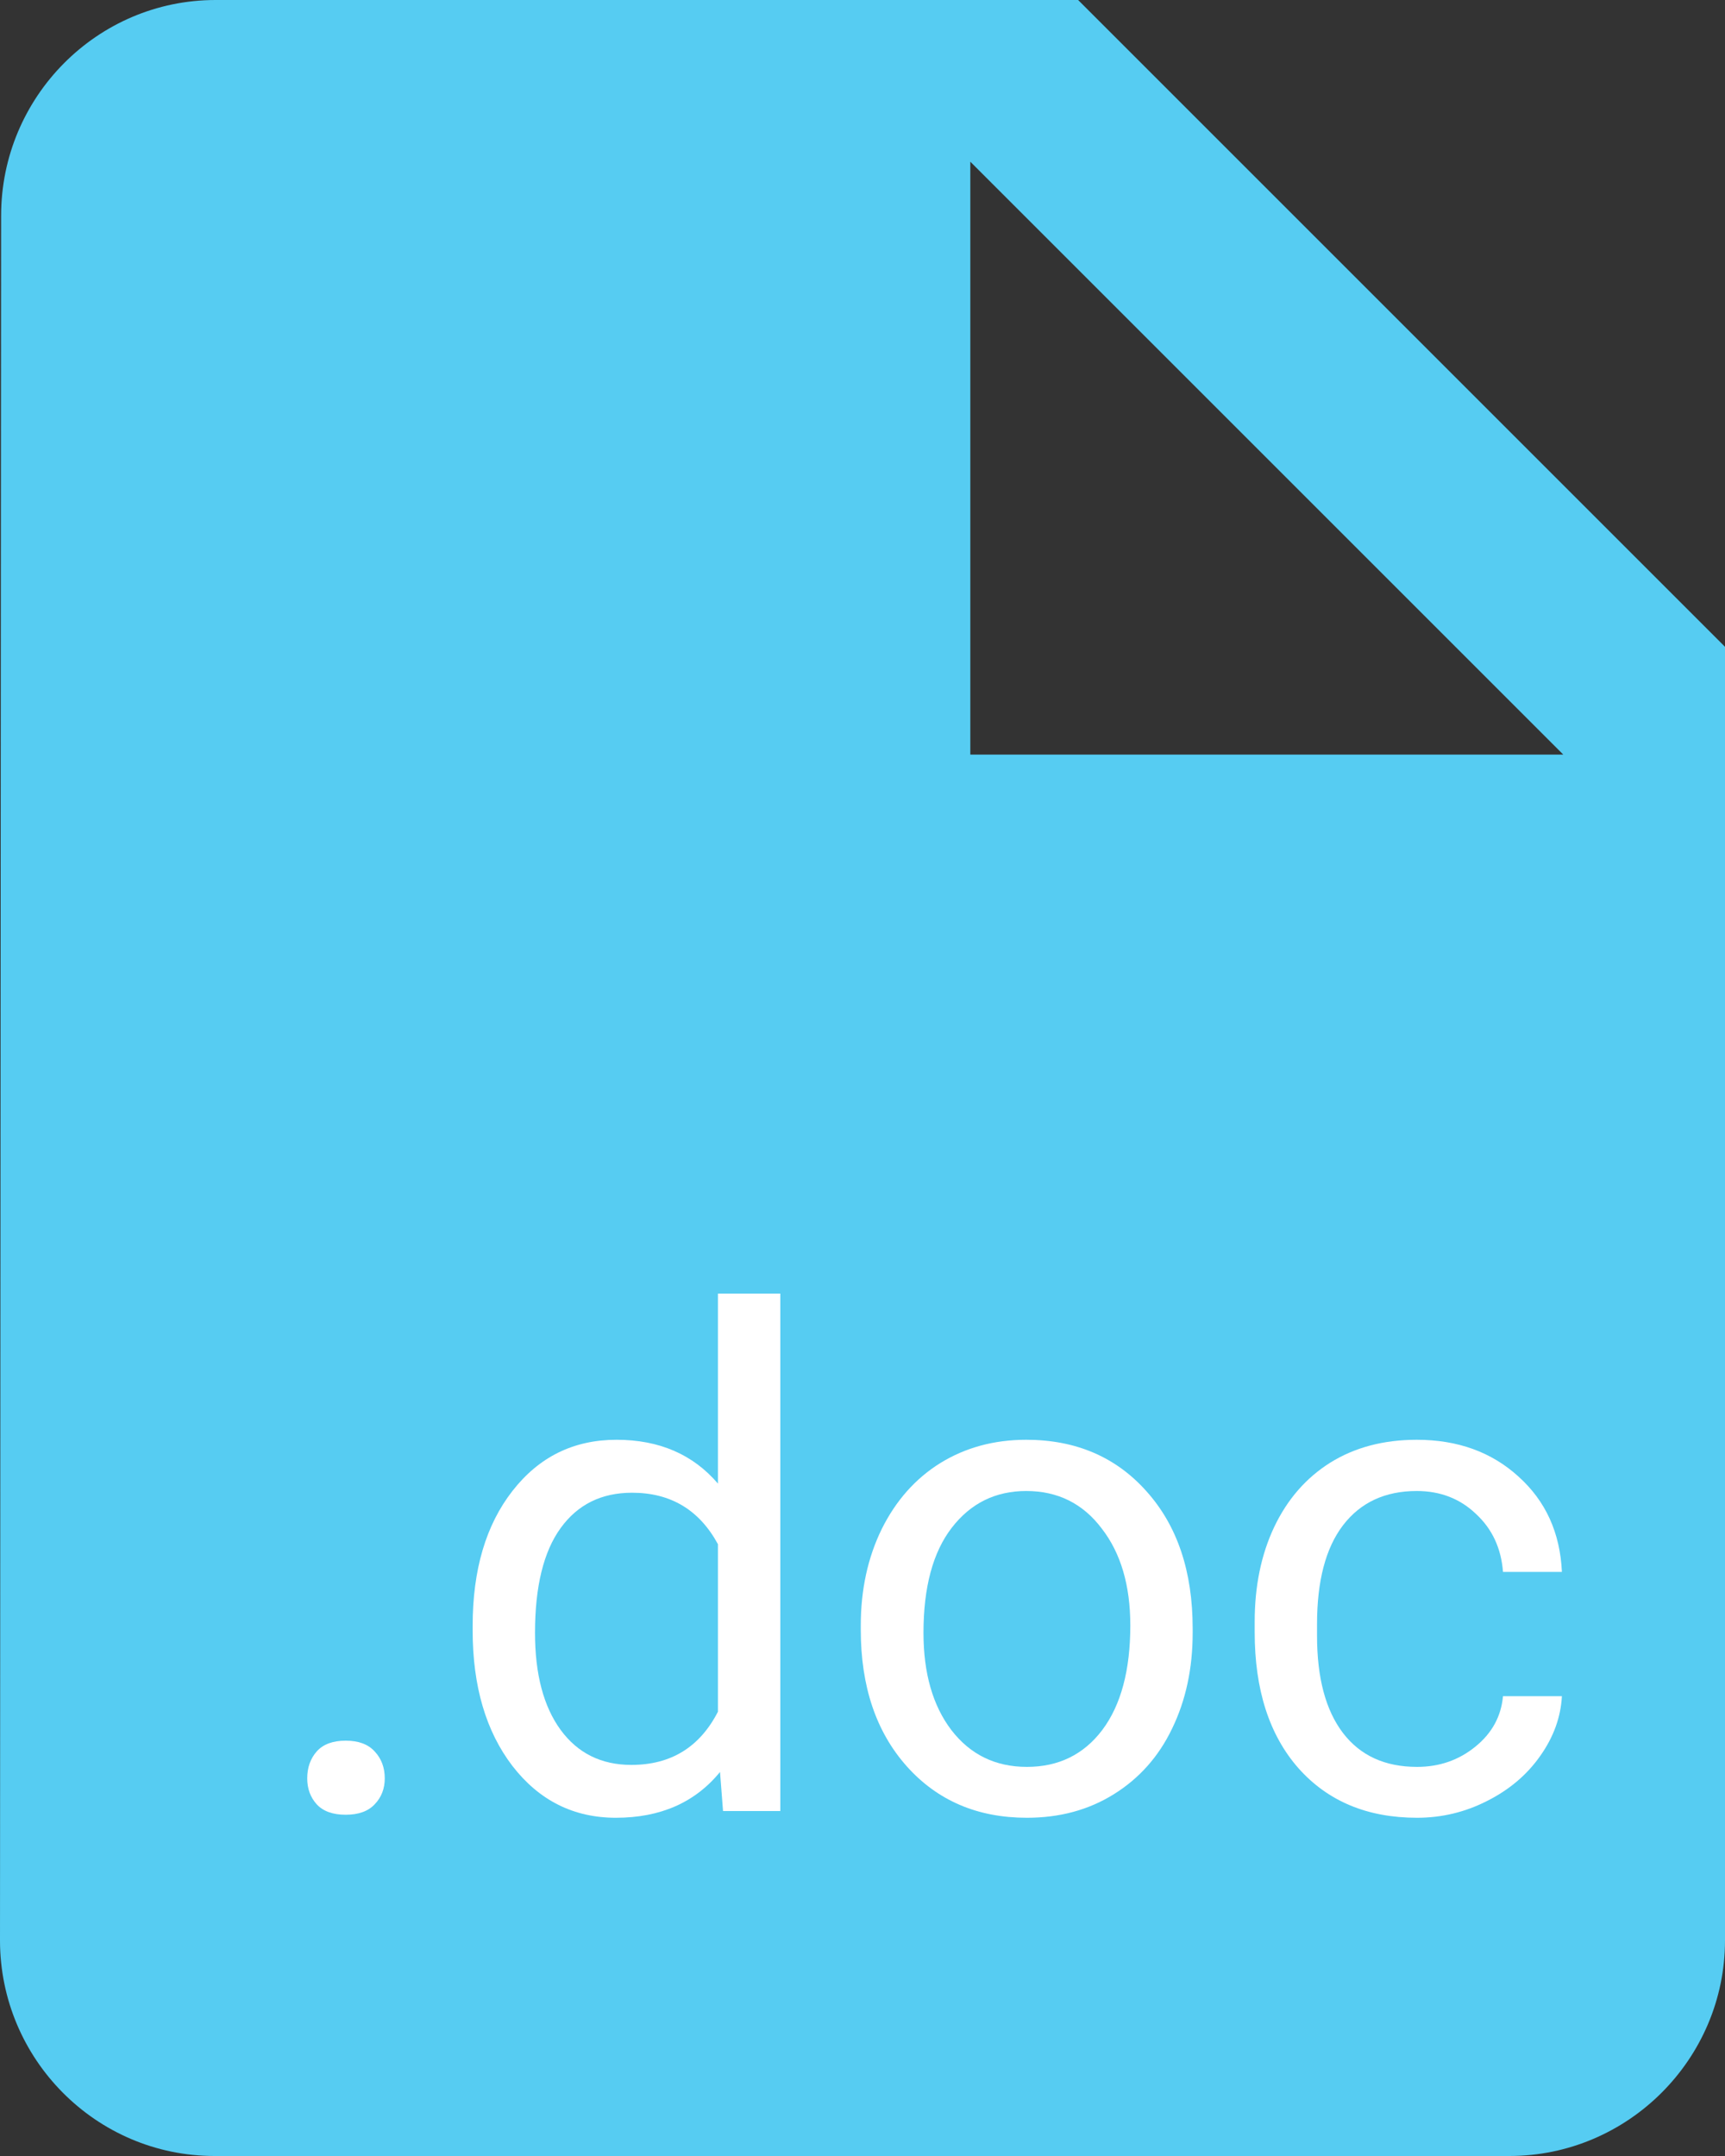 <svg width="20" height="25" viewBox="0 0 20 25" fill="none" xmlns="http://www.w3.org/2000/svg">
<rect x="0" y="0" width="20" height="25" fill="#333333" stroke="none"/>
<path d="M2.5 0C1.125 0 0.013 1.125 0.013 2.5L0 22.5C0 23.875 1.113 25 2.487 25H17.5C18.875 25 20 23.875 20 22.5V7.5L12.5 0H2.5ZM11.25 8.75V1.875L18.125 8.75H11.25Z" fill="#56CCF2"/>
<path d="M3.562 20.621C3.562 20.496 3.599 20.392 3.672 20.309C3.747 20.225 3.859 20.184 4.008 20.184C4.156 20.184 4.268 20.225 4.344 20.309C4.422 20.392 4.461 20.496 4.461 20.621C4.461 20.741 4.422 20.841 4.344 20.922C4.268 21.003 4.156 21.043 4.008 21.043C3.859 21.043 3.747 21.003 3.672 20.922C3.599 20.841 3.562 20.741 3.562 20.621Z" fill="white"/>
<path d="M5.48 18.852C5.48 18.203 5.634 17.682 5.941 17.289C6.249 16.893 6.651 16.695 7.148 16.695C7.643 16.695 8.035 16.865 8.324 17.203V15H9.047V21H8.383L8.348 20.547C8.059 20.901 7.656 21.078 7.141 21.078C6.651 21.078 6.251 20.878 5.941 20.477C5.634 20.076 5.48 19.552 5.48 18.906V18.852ZM6.203 18.934C6.203 19.413 6.302 19.788 6.5 20.059C6.698 20.329 6.971 20.465 7.32 20.465C7.779 20.465 8.113 20.259 8.324 19.848V17.906C8.108 17.508 7.776 17.309 7.328 17.309C6.974 17.309 6.698 17.445 6.5 17.719C6.302 17.992 6.203 18.397 6.203 18.934Z" fill="white"/>
<path d="M9.98 18.848C9.98 18.434 10.061 18.061 10.223 17.73C10.387 17.4 10.613 17.145 10.902 16.965C11.194 16.785 11.526 16.695 11.898 16.695C12.474 16.695 12.939 16.895 13.293 17.293C13.65 17.691 13.828 18.221 13.828 18.883V18.934C13.828 19.345 13.749 19.715 13.59 20.043C13.434 20.369 13.208 20.622 12.914 20.805C12.622 20.987 12.287 21.078 11.906 21.078C11.333 21.078 10.868 20.879 10.512 20.48C10.158 20.082 9.98 19.555 9.98 18.898V18.848ZM10.707 18.934C10.707 19.402 10.815 19.779 11.031 20.062C11.25 20.346 11.542 20.488 11.906 20.488C12.273 20.488 12.565 20.345 12.781 20.059C12.997 19.77 13.105 19.366 13.105 18.848C13.105 18.384 12.995 18.009 12.773 17.723C12.555 17.434 12.263 17.289 11.898 17.289C11.542 17.289 11.254 17.431 11.035 17.715C10.816 17.999 10.707 18.405 10.707 18.934Z" fill="white"/>
<path d="M16.43 20.488C16.688 20.488 16.913 20.41 17.105 20.254C17.298 20.098 17.405 19.902 17.426 19.668H18.109C18.096 19.91 18.013 20.141 17.859 20.359C17.706 20.578 17.5 20.753 17.242 20.883C16.987 21.013 16.716 21.078 16.43 21.078C15.854 21.078 15.396 20.887 15.055 20.504C14.716 20.119 14.547 19.592 14.547 18.926V18.805C14.547 18.393 14.622 18.027 14.773 17.707C14.925 17.387 15.141 17.138 15.422 16.961C15.706 16.784 16.04 16.695 16.426 16.695C16.9 16.695 17.293 16.837 17.605 17.121C17.921 17.405 18.088 17.773 18.109 18.227H17.426C17.405 17.953 17.301 17.729 17.113 17.555C16.928 17.378 16.699 17.289 16.426 17.289C16.059 17.289 15.773 17.422 15.57 17.688C15.37 17.951 15.27 18.332 15.27 18.832V18.969C15.27 19.456 15.37 19.831 15.57 20.094C15.771 20.357 16.057 20.488 16.43 20.488Z" fill="white"/>
</svg>
